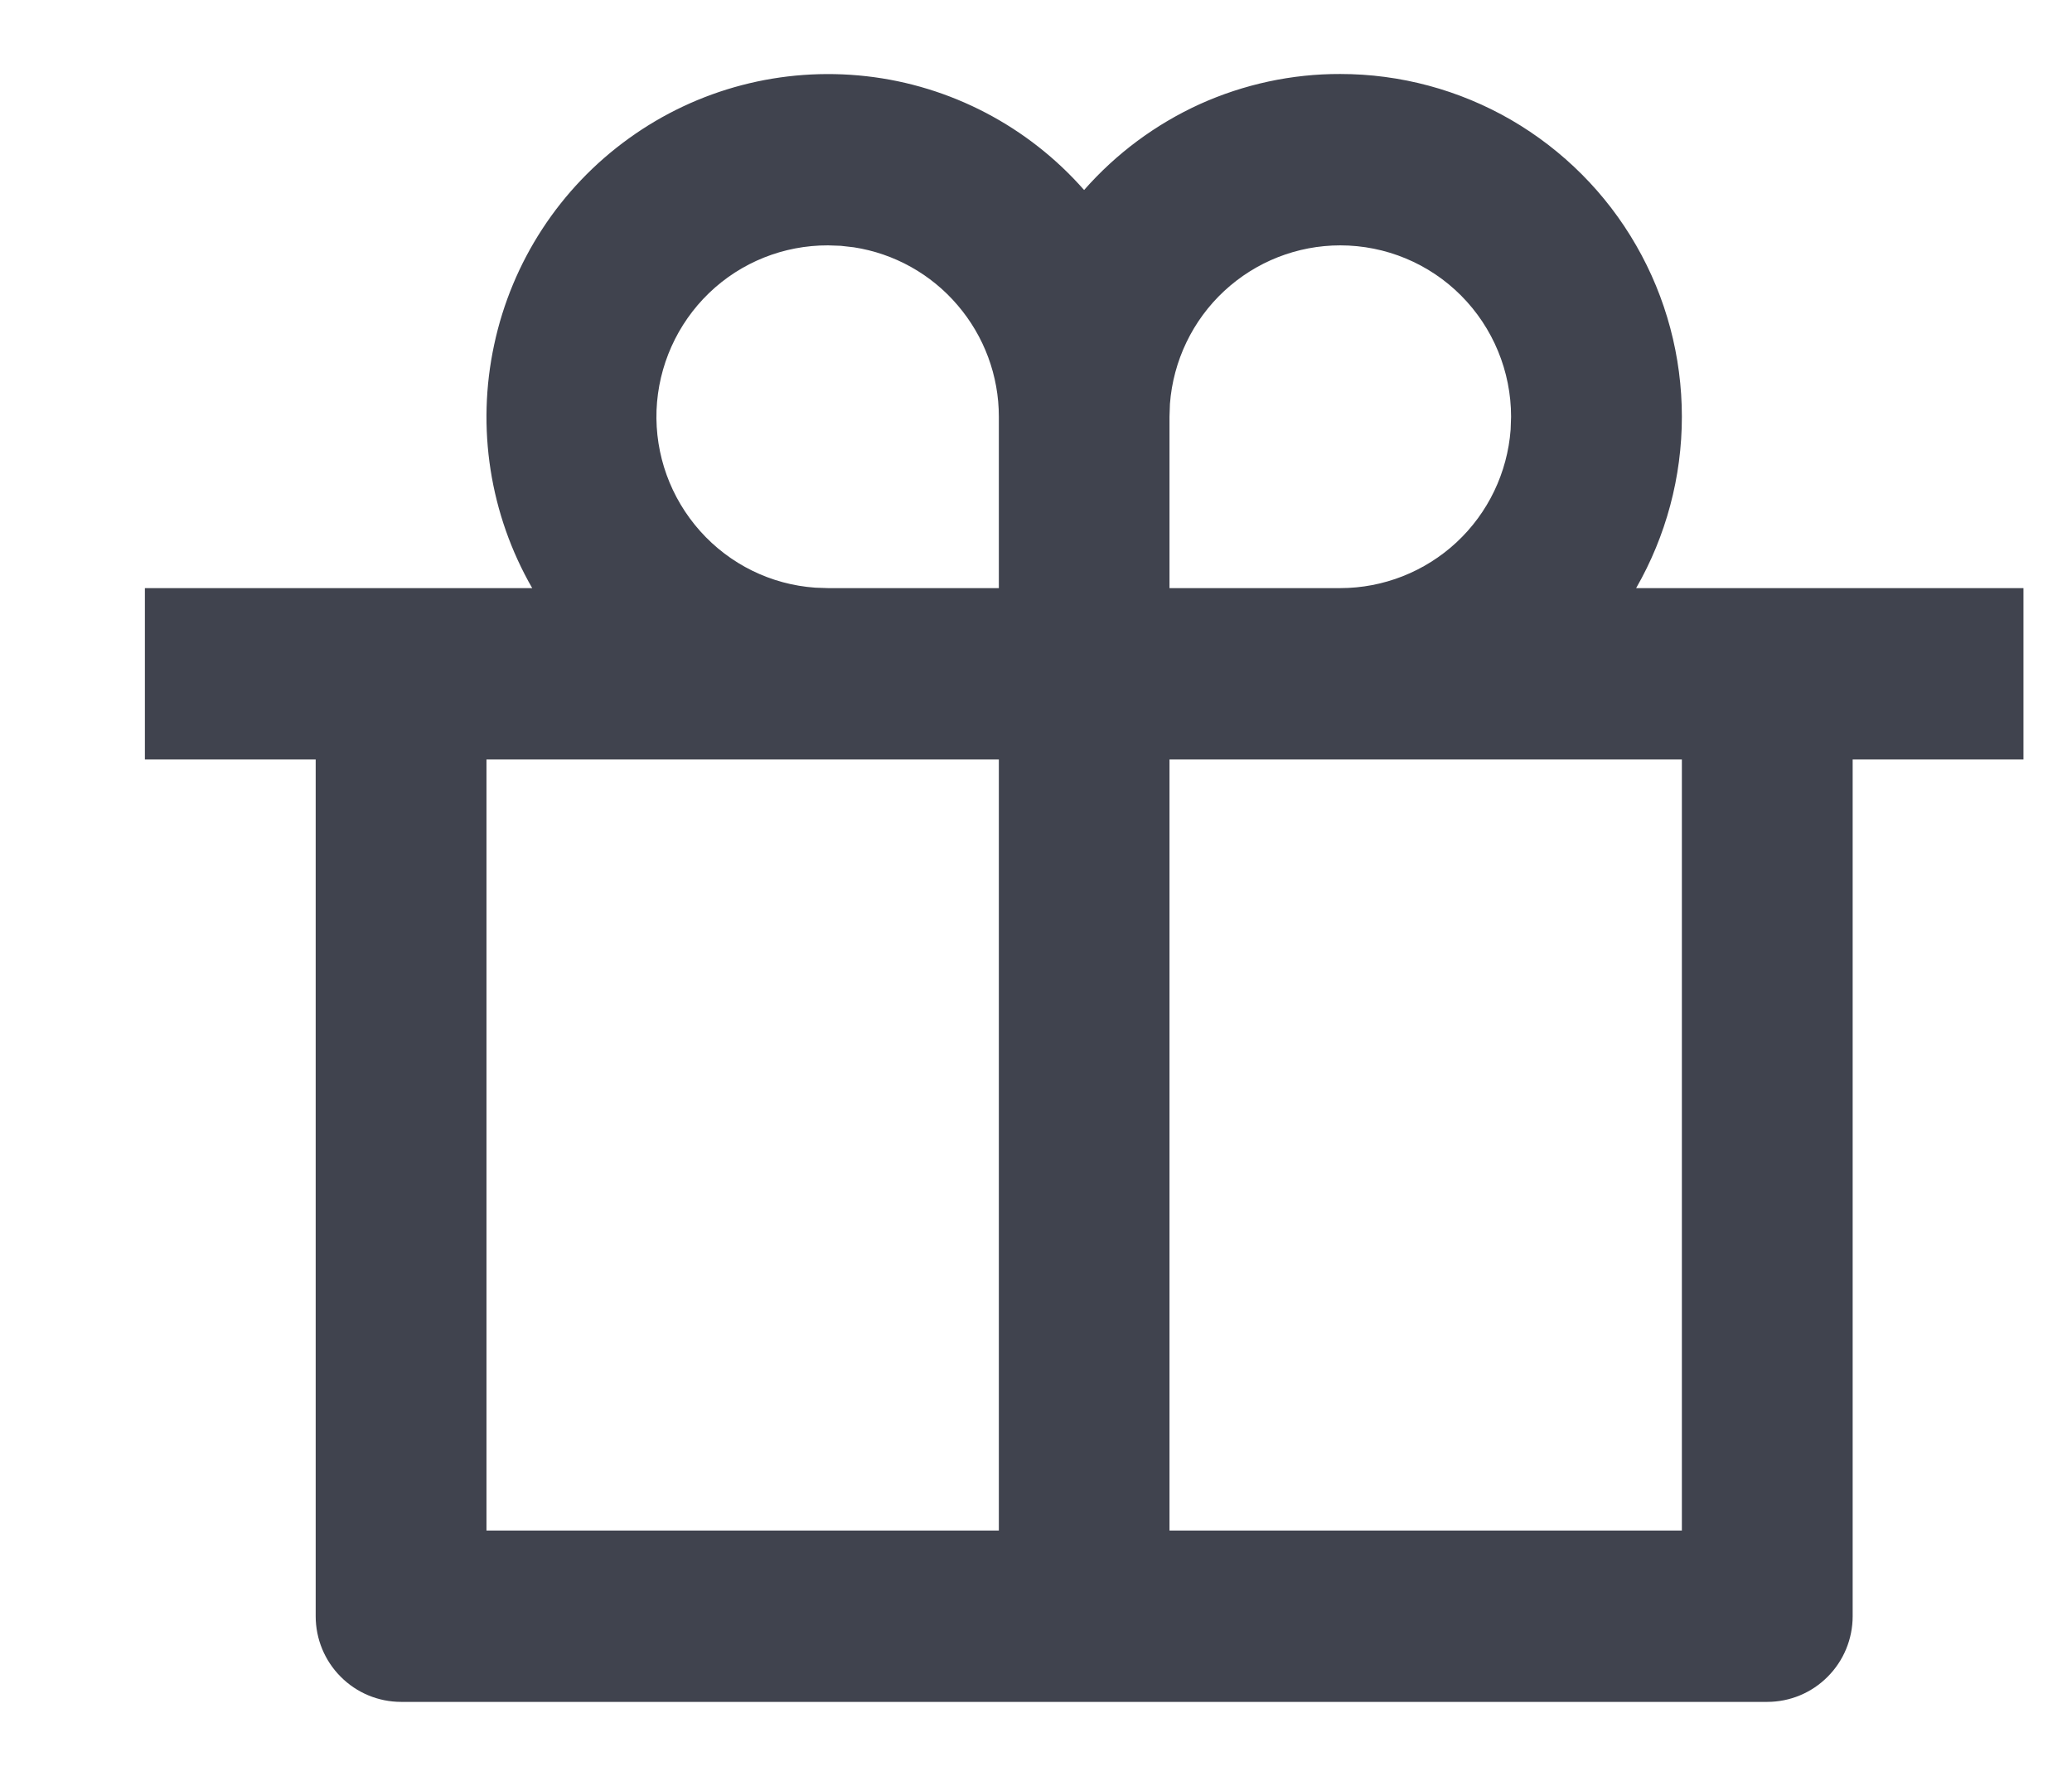 <svg width="14" height="12" viewBox="0 0 14 12" fill="none" xmlns="http://www.w3.org/2000/svg">
<path d="M9.056 0.5C9.461 0.5 9.859 0.607 10.21 0.81C10.561 1.014 10.853 1.306 11.055 1.658C11.258 2.01 11.364 2.41 11.364 2.816C11.364 3.223 11.257 3.622 11.055 3.974L13.672 3.974V5.132H12.518V10.921C12.518 11.075 12.457 11.222 12.349 11.33C12.241 11.439 12.094 11.5 11.941 11.5H2.71C2.557 11.5 2.41 11.439 2.302 11.33C2.194 11.222 2.133 11.075 2.133 10.921V5.132H0.979V3.974L3.596 3.974C3.31 3.477 3.218 2.891 3.339 2.329C3.459 1.767 3.783 1.271 4.248 0.936C4.713 0.6 5.285 0.451 5.854 0.515C6.422 0.579 6.947 0.854 7.325 1.284C7.542 1.037 7.808 0.84 8.106 0.704C8.405 0.569 8.729 0.499 9.056 0.5ZM6.749 5.132H3.287V10.342H6.749V5.132ZM11.364 5.132H7.902V10.342H11.364V5.132ZM5.595 1.658C5.295 1.657 5.007 1.772 4.791 1.98C4.575 2.188 4.448 2.472 4.436 2.772C4.425 3.073 4.531 3.365 4.731 3.589C4.931 3.813 5.209 3.95 5.508 3.971L5.595 3.974H6.749V2.816C6.749 2.539 6.65 2.272 6.47 2.062C6.291 1.852 6.042 1.713 5.769 1.671L5.681 1.661L5.595 1.658ZM9.056 1.658C8.765 1.658 8.485 1.768 8.271 1.967C8.058 2.165 7.927 2.438 7.905 2.729L7.902 2.816V3.974H9.056C9.347 3.974 9.628 3.863 9.841 3.665C10.055 3.466 10.185 3.194 10.207 2.903L10.21 2.816C10.21 2.509 10.088 2.214 9.872 1.997C9.656 1.78 9.362 1.658 9.056 1.658Z" fill="#40434E"/>
</svg>
